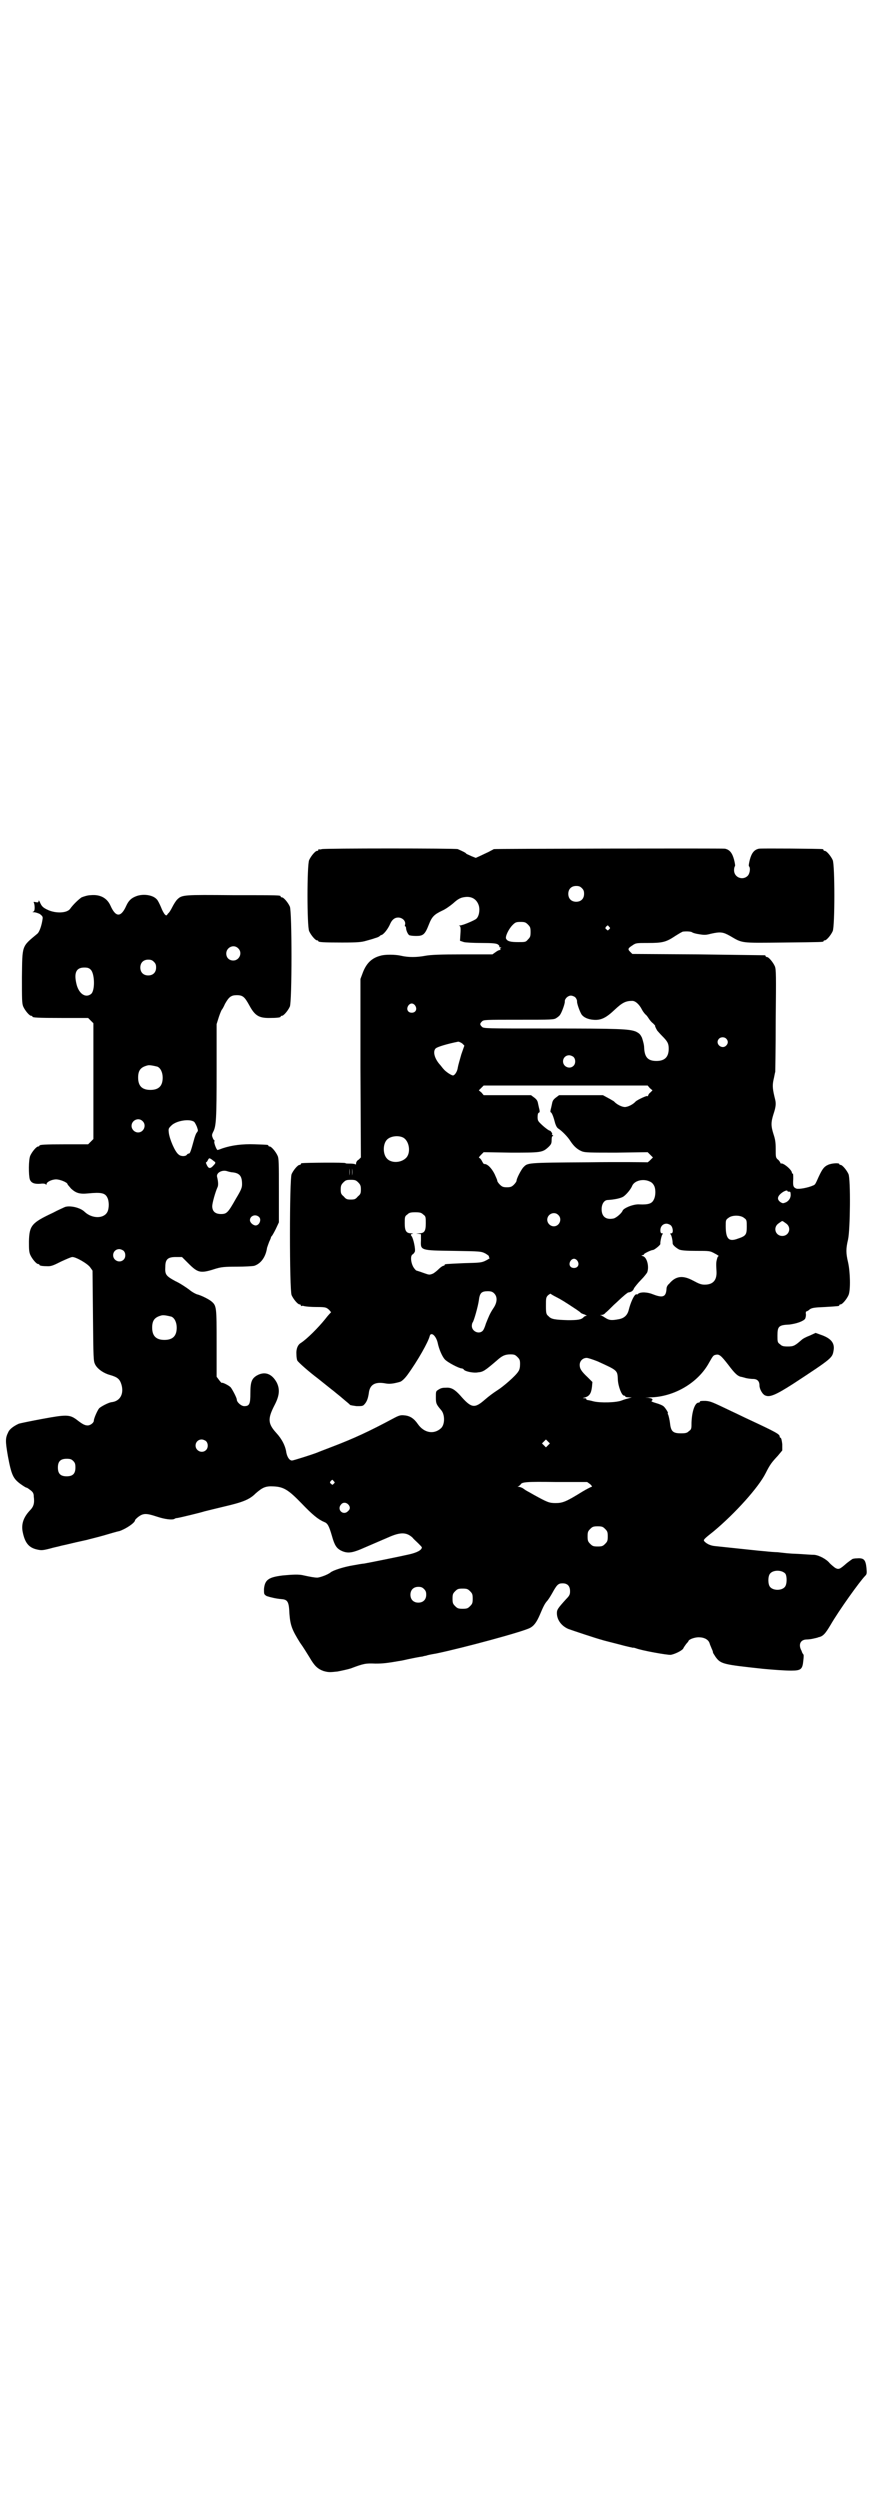 <?xml version="1.0" standalone="no"?>
<!DOCTYPE svg PUBLIC "-//W3C//DTD SVG 20010904//EN"
 "http://www.w3.org/TR/2001/REC-SVG-20010904/DTD/svg10.dtd">
<svg version="1.0" xmlns="http://www.w3.org/2000/svg"
 width="1000pt" height="2850pt" viewBox="0 0 1000 2850"
 preserveAspectRatio="xMidYMid meet">
<g transform="translate(0,2850) scale(0.5,-0.5)"
fill="#000000" stroke="none">
<path d="M734 3764 c-3 -1 -6 -1 -7 0 0 0 -1 0 -1 -2 0 -1 -1 -2 -3 -2 -4 0
-14 -12 -18 -21 -5 -11 -5 -151 0 -162 4 -9 14 -21 18 -21 2 0 3 -1 3 -2 0 -2
10 -3 54 -3 36 0 45 1 55 4 7 2 15 4 20 6 4 1 9 3 10 4 2 2 4 3 4 3 5 0 16 14
21 26 4 9 10 14 18 14 9 0 17 -7 16 -15 -1 -3 -1 -5 0 -5 1 0 2 -2 2 -4 0 -5
4 -14 7 -16 1 -1 8 -2 16 -2 16 0 20 3 29 26 7 18 12 23 31 32 7 3 18 11 24
16 13 12 19 14 30 15 15 1 25 -7 29 -20 3 -11 0 -25 -6 -30 -5 -4 -31 -15 -37
-15 -3 0 -3 -1 -1 -1 2 -1 3 -4 2 -18 l-1 -16 9 -3 c4 -1 22 -2 40 -2 26 0 33
-1 37 -3 3 -2 4 -4 4 -5 -1 -1 0 -2 2 -2 3 0 3 -1 1 -1 -1 -1 -2 -2 -1 -3 1
-1 0 -2 -1 -2 -2 0 -6 -2 -10 -5 l-7 -5 -68 0 c-53 0 -72 -1 -84 -3 -21 -4
-40 -4 -57 0 -13 3 -37 3 -46 0 -20 -5 -32 -17 -40 -37 l-6 -16 0 -203 1 -204
-5 -5 c-4 -2 -6 -6 -6 -9 0 -2 -1 -3 -1 -2 -1 1 -6 2 -12 2 -6 0 -11 0 -11 1
0 2 -93 1 -99 0 -2 0 -3 -1 -3 -2 0 -1 -1 -2 -3 -2 -4 0 -14 -12 -18 -21 -5
-11 -5 -265 0 -276 4 -9 14 -21 18 -21 2 0 3 -1 3 -2 0 -2 1 -2 1 -2 1 1 4 1
7 0 4 -1 16 -2 28 -2 21 0 22 -1 28 -6 3 -3 5 -6 5 -6 -1 -1 -7 -7 -13 -15
-16 -20 -42 -46 -56 -55 -7 -4 -11 -14 -10 -26 0 -6 1 -12 2 -14 2 -4 27 -26
47 -41 4 -3 11 -9 15 -12 4 -3 11 -9 15 -12 4 -3 9 -7 10 -8 1 -1 9 -7 17 -14
8 -7 16 -13 16 -14 1 -1 8 -2 15 -3 11 0 14 0 17 3 6 6 9 13 11 26 2 20 14 27
37 23 10 -2 18 -1 33 3 5 1 12 8 18 16 24 33 48 76 51 89 3 10 14 1 18 -15 3
-15 10 -31 16 -38 6 -7 33 -21 39 -21 1 0 4 -1 5 -3 3 -4 22 -8 32 -6 12 1 16
4 43 27 12 11 19 14 31 14 9 0 11 -1 16 -6 5 -5 6 -7 6 -16 0 -7 -1 -13 -4
-17 -6 -10 -35 -35 -48 -43 -8 -5 -20 -14 -28 -21 -24 -21 -31 -20 -57 10 -12
13 -20 18 -32 17 -9 0 -12 -1 -18 -5 -5 -3 -5 -4 -5 -17 0 -14 1 -16 12 -29 9
-10 9 -34 -1 -42 -16 -14 -38 -10 -52 10 -9 13 -18 19 -31 20 -8 1 -12 0 -25
-7 -56 -30 -91 -46 -138 -64 -18 -7 -34 -13 -36 -14 -10 -4 -54 -18 -57 -18
-6 0 -11 8 -13 18 -2 15 -10 31 -23 45 -19 21 -20 32 -4 63 11 21 13 36 5 52
-11 20 -27 26 -45 16 -12 -7 -15 -15 -15 -40 0 -25 -2 -30 -14 -30 -7 0 -17 9
-17 15 0 4 -10 23 -14 28 -5 5 -20 12 -20 10 0 -1 -3 2 -6 6 l-6 8 0 76 c0 83
0 86 -12 96 -6 5 -24 14 -33 16 -3 1 -11 5 -18 11 -7 5 -20 14 -31 19 -22 12
-24 15 -23 33 0 17 6 22 24 22 l14 0 14 -14 c23 -23 28 -24 65 -12 11 3 18 4
46 4 19 0 36 1 40 2 15 5 26 20 29 41 1 3 3 9 5 14 2 4 4 9 4 10 0 1 1 2 2 3
1 1 5 8 9 16 l7 15 0 72 c0 62 0 74 -3 80 -4 9 -14 21 -18 21 -2 0 -3 1 -3 2
0 2 -1 2 -31 3 -28 1 -52 -2 -73 -9 -5 -2 -11 -4 -12 -4 -2 0 -9 17 -7 20 1 1
0 2 0 2 -1 0 -3 3 -4 6 -2 5 -2 7 1 13 7 13 8 29 8 139 l0 107 5 16 c3 9 6 16
7 17 1 1 4 6 7 13 9 16 14 20 27 20 14 0 18 -4 29 -24 12 -22 21 -28 44 -28
18 0 27 1 27 3 0 1 1 2 3 2 4 0 14 12 18 21 5 11 5 217 0 228 -4 9 -14 21 -18
21 -2 0 -3 1 -3 2 0 3 -2 3 -108 3 -114 1 -117 1 -128 -10 -3 -3 -8 -11 -11
-17 -3 -6 -7 -13 -10 -15 -3 -5 -4 -5 -7 -2 -2 2 -6 9 -9 17 -3 7 -7 15 -9 17
-9 11 -33 14 -49 7 -10 -4 -16 -10 -21 -21 -12 -27 -24 -27 -36 0 -8 18 -24
26 -45 24 -7 0 -16 -3 -21 -5 -6 -4 -19 -16 -26 -26 -7 -10 -32 -11 -50 -3
-11 5 -15 8 -19 18 -2 4 -3 5 -3 3 0 -3 -1 -4 -6 -3 -5 1 -6 1 -5 -1 1 -1 2
-6 2 -11 0 -7 -1 -9 -4 -10 -2 0 -1 -1 3 -1 3 0 9 -2 13 -4 6 -5 7 -6 6 -12
-2 -14 -7 -29 -12 -33 -36 -30 -34 -25 -35 -99 0 -50 0 -60 3 -67 4 -9 14 -21
18 -21 2 0 3 -1 3 -2 0 -2 10 -3 69 -3 l58 0 6 -6 6 -6 0 -132 0 -132 -6 -6
-6 -6 -50 0 c-51 0 -61 -1 -61 -3 0 -1 -1 -2 -3 -2 -4 0 -14 -12 -18 -21 -4
-9 -4 -44 -1 -54 3 -8 10 -11 24 -10 7 1 11 0 12 -1 2 -2 2 -2 2 0 0 5 12 11
22 11 9 0 26 -7 26 -11 0 -1 4 -5 8 -10 11 -10 19 -13 39 -11 30 3 39 1 44
-10 4 -8 4 -24 0 -32 -8 -16 -35 -16 -52 0 -10 10 -34 15 -45 11 -4 -2 -16 -7
-27 -13 -49 -23 -54 -29 -55 -65 0 -17 0 -24 3 -31 4 -9 14 -21 18 -21 2 0 3
-1 3 -2 0 -2 8 -3 20 -3 8 0 14 3 30 11 11 5 22 10 25 10 9 0 36 -16 41 -24
l5 -7 1 -103 c1 -99 1 -103 5 -111 5 -10 19 -20 34 -24 17 -5 22 -9 26 -22 6
-21 -3 -38 -23 -40 -7 -1 -24 -10 -28 -14 -4 -5 -12 -23 -12 -28 0 -5 -8 -11
-14 -11 -6 0 -11 2 -25 13 -16 12 -24 12 -78 2 -27 -5 -51 -10 -54 -11 -11 -5
-21 -12 -24 -19 -7 -14 -7 -20 -1 -55 8 -43 12 -51 28 -63 7 -5 13 -9 15 -9 1
0 5 -3 9 -6 5 -4 7 -7 7 -14 2 -15 0 -23 -9 -32 -15 -16 -20 -32 -16 -50 5
-24 14 -35 33 -39 9 -2 12 -2 28 2 10 3 21 5 24 6 3 1 9 2 13 3 12 3 34 8 48
11 7 2 24 6 38 10 14 4 30 9 36 10 15 5 36 19 36 25 0 1 4 5 8 8 11 8 18 8 42
0 18 -6 35 -8 40 -5 1 1 4 2 7 2 6 1 52 12 61 15 4 1 24 6 45 11 43 10 58 16
72 30 16 14 23 17 41 16 23 -1 34 -8 64 -39 24 -25 37 -36 51 -42 8 -3 11 -8
18 -32 6 -22 11 -28 20 -33 14 -7 24 -6 44 2 21 9 28 12 65 28 27 12 41 12 55
-1 2 -3 8 -8 13 -13 4 -4 8 -8 8 -9 0 -6 -11 -12 -29 -16 -17 -4 -91 -19 -103
-21 -3 0 -14 -2 -25 -4 -19 -3 -45 -11 -51 -16 -6 -5 -22 -11 -30 -12 -7 0
-17 2 -31 5 -11 3 -26 2 -48 0 -33 -4 -41 -10 -43 -31 0 -12 0 -12 6 -16 9 -3
22 -6 34 -7 14 -1 17 -6 18 -33 2 -27 6 -37 24 -66 8 -11 17 -26 22 -34 11
-19 18 -26 32 -31 11 -3 14 -3 32 -1 10 2 24 5 30 7 29 11 34 12 56 11 18 0
26 1 61 7 22 5 43 9 46 9 3 1 7 2 9 2 1 1 11 3 23 5 62 13 195 49 213 58 10 5
16 14 23 30 8 19 11 25 16 31 3 3 8 11 12 18 11 20 14 23 24 23 11 0 17 -6 17
-18 0 -7 -1 -10 -9 -18 -19 -21 -21 -24 -21 -32 0 -15 10 -29 26 -36 8 -3 68
-23 77 -25 2 -1 19 -5 38 -10 18 -5 33 -8 33 -8 0 1 2 0 6 -1 12 -5 73 -16 80
-15 10 2 24 9 28 14 1 3 5 8 7 11 3 3 5 6 5 6 0 4 14 9 23 9 13 0 22 -5 25
-13 1 -4 4 -10 5 -13 2 -4 3 -7 3 -9 0 -1 3 -5 6 -10 12 -16 16 -17 109 -27
22 -2 48 -4 63 -4 23 0 26 3 28 23 1 8 1 14 0 14 -1 1 -3 4 -4 8 -8 14 -3 26
12 26 4 0 11 1 15 2 4 1 10 2 11 3 11 2 16 8 28 28 19 33 67 100 79 112 4 4 4
6 3 18 -2 19 -6 23 -21 22 -6 0 -12 -1 -13 -3 -2 -1 -7 -5 -11 -8 -16 -14 -18
-15 -26 -11 -3 2 -9 7 -13 11 -7 9 -24 18 -35 19 -5 0 -20 1 -35 2 -27 1 -30
2 -49 4 -5 0 -18 1 -27 2 -14 1 -58 6 -116 12 -10 1 -18 5 -23 10 -4 4 -3 5
21 24 49 41 102 100 118 132 10 20 14 25 28 40 l10 12 0 14 c-1 8 -2 14 -4 15
-1 0 -2 1 -2 3 0 5 -9 10 -69 38 -11 5 -29 14 -40 19 -46 22 -48 23 -60 24 -9
0 -13 0 -13 -2 0 -1 -1 -2 -3 -2 -8 0 -15 -19 -16 -45 0 -14 0 -16 -6 -20 -4
-4 -7 -5 -18 -5 -18 0 -23 4 -25 23 -1 8 -3 16 -4 19 -1 2 -2 4 -1 4 2 0 -5
11 -9 15 -3 3 -11 6 -18 8 -7 2 -12 4 -10 5 1 0 2 2 2 3 0 2 -3 3 -10 4 -9 0
-8 0 5 1 54 1 109 33 134 79 9 16 10 17 15 18 8 2 12 -1 29 -23 15 -20 21 -25
28 -27 2 0 8 -2 12 -3 4 -1 12 -2 16 -2 10 0 15 -5 15 -15 0 -8 7 -21 14 -23
10 -4 24 2 63 27 90 59 89 59 92 76 3 17 -6 28 -30 36 l-11 4 -13 -6 c-8 -3
-16 -7 -19 -10 -15 -13 -18 -15 -31 -15 -11 0 -14 1 -18 5 -6 4 -6 6 -6 20 0
21 3 24 27 25 16 2 31 7 36 13 1 2 2 6 2 10 -1 4 0 7 1 7 1 0 5 2 8 5 5 3 9 4
34 5 33 2 33 2 33 4 0 1 1 2 3 2 4 0 14 12 18 21 5 11 4 53 -1 75 -5 21 -5 31
0 52 5 23 6 137 1 149 -4 9 -14 21 -18 21 -2 0 -3 1 -3 2 0 3 -18 2 -26 -2 -9
-4 -13 -10 -21 -27 -8 -18 -8 -18 -13 -20 -11 -5 -32 -9 -38 -7 -7 3 -8 6 -7
22 0 7 0 12 -1 12 -1 0 -2 1 -2 2 0 7 -21 24 -25 21 0 -1 -1 1 -2 3 -1 2 -3 5
-6 7 -4 4 -4 6 -4 23 0 15 -1 22 -5 34 -6 19 -6 27 0 46 5 15 6 23 4 32 -6 24
-7 32 -4 46 2 8 3 16 4 18 0 2 1 55 1 118 1 102 1 116 -2 123 -4 9 -14 21 -18
21 -2 0 -3 1 -3 2 0 1 -1 2 -2 2 -2 0 -70 1 -152 2 l-150 1 -5 5 c-6 6 -5 8 6
15 7 5 9 5 35 5 33 0 41 2 62 16 8 5 16 10 18 10 10 1 19 0 21 -2 1 -1 8 -3
15 -4 12 -2 16 -2 27 1 22 5 28 4 44 -5 29 -17 23 -16 121 -15 90 1 92 1 92 3
0 1 1 2 3 2 4 0 14 12 18 21 5 11 5 151 0 162 -4 9 -14 21 -18 21 -2 0 -3 1
-3 2 0 1 -1 2 -2 2 -6 1 -139 2 -145 1 -11 -2 -17 -10 -21 -25 -2 -8 -3 -14
-2 -15 4 -4 2 -17 -3 -22 -11 -11 -31 -4 -31 13 0 4 1 8 2 9 1 1 0 7 -2 15 -4
15 -10 23 -21 25 -8 1 -523 0 -527 -1 -1 -1 -6 -3 -11 -6 -4 -2 -13 -6 -19 -9
l-11 -5 -10 4 c-6 3 -12 5 -12 6 -1 2 -10 6 -19 10 -5 2 -304 2 -310 0z m593
-89 c4 -4 5 -7 5 -13 0 -11 -7 -18 -18 -18 -11 0 -18 7 -18 18 0 11 7 18 18
18 6 0 9 -1 13 -5z m-123 -83 c5 -5 6 -7 6 -17 0 -10 -1 -12 -6 -17 -5 -6 -6
-6 -22 -6 -19 0 -25 2 -28 8 -2 5 6 22 15 31 6 6 8 7 18 7 10 0 12 -1 17 -6z
m185 -5 c3 -3 3 -3 0 -6 -3 -3 -3 -3 -6 0 -3 2 -3 3 -1 6 4 4 4 4 7 0z m-846
-49 c11 -10 3 -28 -11 -28 -9 0 -16 6 -16 16 0 14 17 22 27 12z m-192 -31 c4
-4 5 -7 5 -13 0 -11 -7 -18 -18 -18 -11 0 -18 7 -18 18 0 11 7 18 18 18 6 0 9
-1 13 -5z m-144 -18 c9 -9 10 -47 1 -55 -12 -10 -27 -1 -33 20 -7 27 -2 40 17
40 8 0 11 -1 15 -5z m1105 -63 c2 -2 4 -6 4 -9 -1 -4 7 -26 11 -31 5 -6 14
-10 25 -11 18 -2 30 4 50 23 17 16 25 20 40 20 7 0 16 -8 22 -20 2 -4 6 -9 8
-11 3 -2 6 -7 8 -10 2 -3 6 -8 9 -10 3 -3 6 -6 5 -6 -1 0 3 -8 5 -11 1 -1 6
-7 11 -12 12 -12 15 -17 15 -29 0 -19 -9 -28 -28 -28 -19 0 -27 8 -28 30 0 7
-3 17 -5 23 -4 8 -6 10 -14 14 -15 6 -38 7 -198 7 -147 0 -149 0 -153 4 -5 5
-5 7 0 12 4 4 6 4 84 4 76 0 80 0 86 4 3 2 7 5 8 7 4 5 12 27 11 31 0 6 7 13
14 13 3 0 8 -2 10 -4z m-365 -19 c5 -8 1 -16 -8 -16 -9 0 -13 8 -8 16 2 3 5 5
8 5 3 0 6 -2 8 -5z m709 -75 c5 -5 5 -11 0 -16 -10 -10 -27 5 -16 16 4 4 12 4
16 0z m-604 -36 c-3 -11 -7 -24 -8 -30 -1 -9 -7 -18 -11 -18 -4 0 -17 9 -21
14 -3 3 -7 9 -10 12 -11 13 -15 28 -9 35 3 4 27 11 52 16 2 0 6 -2 9 -4 l5 -5
-7 -20z m256 -6 c5 -5 5 -15 0 -20 -9 -9 -24 -2 -24 10 0 8 6 14 14 14 3 0 8
-2 10 -4z m-949 -22 c7 -3 12 -13 12 -25 0 -19 -9 -28 -28 -28 -19 0 -28 9
-28 28 0 17 6 24 22 28 5 1 14 -1 22 -3z m1123 -49 l6 -5 -5 -5 c-3 -2 -5 -6
-5 -7 0 -1 -1 -2 -2 -1 -2 1 -21 -8 -26 -12 -6 -7 -18 -13 -25 -13 -7 0 -19 6
-25 13 -2 1 -8 5 -14 8 l-11 6 -50 0 -50 0 -8 -6 c-5 -4 -7 -7 -8 -13 -1 -4
-2 -10 -3 -13 -1 -4 -1 -7 0 -7 3 -1 7 -13 10 -25 2 -6 4 -10 7 -12 8 -5 22
-19 28 -29 8 -12 16 -19 26 -23 7 -3 19 -3 79 -3 l71 1 6 -6 6 -6 -6 -6 c-4
-4 -7 -6 -7 -5 0 0 -60 1 -133 0 -146 -1 -139 -1 -150 -12 -5 -6 -15 -25 -15
-30 0 -2 -3 -6 -6 -9 -5 -5 -8 -6 -16 -6 -8 0 -11 1 -16 6 -3 3 -6 7 -6 9 0 2
-3 8 -6 15 -7 14 -17 24 -24 23 -1 0 -3 3 -5 7 -2 4 -5 7 -6 7 -2 0 0 3 4 7
l6 6 62 -1 c69 0 72 0 86 13 6 6 7 8 7 16 0 6 1 9 3 9 1 0 1 1 -1 2 -2 1 -2 2
-1 2 2 0 -3 8 -5 8 -2 0 -12 7 -22 17 -5 5 -6 7 -6 14 0 6 1 10 3 10 2 1 2 3
1 8 -1 3 -2 9 -3 13 -1 6 -3 9 -8 13 l-8 6 -54 0 -54 0 -5 6 -6 5 6 6 5 5 187
0 187 0 5 -6z m-1157 -75 c10 -9 3 -26 -10 -26 -8 0 -15 7 -15 15 0 13 16 20
25 11z m118 -2 c1 -1 4 -6 6 -11 3 -9 3 -9 0 -13 -2 -2 -5 -10 -7 -18 -7 -26
-9 -30 -11 -30 -1 0 -4 -1 -5 -3 -3 -4 -14 -4 -19 1 -8 6 -20 34 -22 49 -1 9
-1 10 5 16 11 12 43 17 53 9z m475 -35 c16 -7 20 -37 7 -48 -12 -11 -34 -11
-43 0 -9 10 -9 32 0 42 7 8 24 11 36 6z m-428 -56 c2 -2 1 -4 -3 -8 -7 -8 -11
-8 -15 0 -2 4 -3 7 -2 7 1 0 3 2 4 5 3 5 3 5 8 2 3 -2 6 -5 8 -6z m307 -31 c0
-5 0 -2 0 7 0 9 0 13 0 9 1 -5 1 -12 0 -16z m6 0 c0 -5 0 -2 0 7 0 9 0 13 0 9
1 -5 1 -12 0 -16z m-272 7 c16 -2 21 -9 21 -27 0 -8 -2 -13 -14 -33 -18 -32
-21 -35 -34 -35 -13 0 -20 6 -20 18 0 7 7 32 12 43 2 4 2 12 -1 24 -2 9 11 16
22 13 3 -1 10 -3 14 -3z m286 -23 c5 -5 6 -8 6 -16 0 -9 -1 -11 -7 -16 -5 -6
-7 -7 -16 -7 -9 0 -11 1 -16 7 -6 5 -7 7 -7 16 0 8 1 11 6 16 5 5 7 6 17 6 10
0 12 -1 17 -6z m665 2 c5 -2 8 -6 10 -10 4 -9 3 -24 -1 -31 -4 -9 -12 -12 -33
-11 -13 1 -35 -8 -38 -14 -2 -6 -14 -16 -20 -18 -18 -4 -28 4 -28 21 0 12 6
21 14 21 16 1 30 4 36 8 7 5 17 17 20 25 6 12 26 16 40 9z m314 -22 c0 -1 2
-1 4 -1 2 0 3 -1 3 -5 1 -8 -3 -15 -10 -19 -7 -3 -8 -3 -13 0 -7 5 -8 11 -1
18 7 7 17 11 17 7z m-831 -53 c6 -4 6 -6 6 -20 0 -18 -3 -23 -16 -23 -7 -1 -8
-1 -1 -1 l6 -1 0 -14 c-1 -23 -2 -23 75 -24 61 -1 62 -1 72 -6 5 -3 9 -6 8 -7
0 -2 0 -3 2 -3 1 0 -3 -3 -9 -6 -10 -5 -13 -5 -50 -6 -44 -2 -44 -2 -44 -4 0
-1 -1 -2 -3 -2 -1 0 -6 -3 -10 -7 -4 -4 -10 -9 -14 -11 -8 -3 -8 -3 -22 2 -8
3 -15 5 -15 5 -1 0 -3 2 -6 6 -7 10 -9 28 -3 31 2 1 4 4 5 6 2 5 -3 29 -7 35
-3 4 -3 5 2 6 2 0 1 1 -3 1 -12 0 -15 6 -15 23 0 14 0 16 6 20 4 4 7 5 18 5
11 0 14 -1 18 -5z m308 -1 c10 -9 3 -26 -10 -26 -8 0 -15 7 -15 15 0 13 16 20
25 11z m-682 -5 c6 -6 0 -20 -9 -19 -6 1 -12 7 -12 12 0 10 13 15 21 7z m1106
-2 c6 -4 6 -6 6 -20 0 -18 -2 -21 -20 -27 -21 -8 -28 -1 -28 29 0 12 0 14 6
18 8 7 28 7 36 0z m95 -12 c14 -9 8 -29 -8 -29 -16 0 -22 20 -8 29 4 3 7 5 8
5 1 0 4 -2 8 -5z m-262 -5 c5 -5 6 -18 1 -18 -3 0 -3 -1 -2 -2 2 -1 5 -13 5
-21 0 -4 9 -11 15 -14 5 -2 16 -3 38 -3 32 0 32 0 43 -6 6 -3 10 -6 9 -6 -2 0
-3 -3 -4 -7 -2 -7 -2 -11 -1 -28 1 -20 -8 -30 -27 -30 -8 0 -13 2 -26 9 -24
13 -40 11 -55 -7 -4 -3 -6 -8 -6 -11 -1 -19 -8 -22 -31 -13 -12 5 -28 6 -34 1
-2 -2 -3 -2 -3 -1 0 1 -1 0 -3 -1 -4 -3 -11 -18 -15 -34 -3 -13 -11 -20 -24
-22 -16 -3 -21 -2 -29 3 -3 2 -8 5 -10 6 -3 0 -3 1 1 1 3 0 7 2 9 5 3 2 11 10
19 18 8 7 18 17 22 20 4 4 9 7 10 8 8 1 12 4 14 10 2 3 9 12 16 19 7 7 13 15
14 17 5 14 -1 35 -10 37 -3 1 -4 2 -2 2 2 0 5 1 5 3 2 2 16 9 20 9 3 0 17 11
17 14 -1 3 3 21 5 22 1 1 1 2 -1 2 -3 0 -4 2 -4 7 0 9 6 15 14 15 3 0 8 -2 10
-4z m-1248 -58 c5 -5 5 -15 0 -20 -9 -9 -24 -2 -24 10 0 8 6 14 14 14 3 0 8
-2 10 -4z m1035 -23 c5 -8 1 -16 -8 -16 -9 0 -13 8 -8 16 2 3 5 5 8 5 3 0 6
-2 8 -5z m-190 -74 c8 -8 7 -21 -2 -34 -8 -12 -11 -20 -17 -35 -2 -7 -5 -14
-7 -16 -8 -9 -25 -2 -25 11 0 3 1 7 2 8 3 4 12 36 14 50 2 17 6 21 20 21 8 0
11 -1 15 -5z m141 -8 c10 -5 20 -11 47 -29 4 -3 9 -6 9 -7 1 -1 5 -3 9 -4 4
-2 6 -3 5 -3 -2 0 -5 -1 -7 -3 -5 -6 -14 -7 -36 -7 -29 1 -38 2 -44 9 -5 4 -6
6 -6 23 0 18 0 20 5 25 3 2 5 4 6 3 1 -1 6 -4 12 -7z m-877 -45 c7 -3 12 -13
12 -25 0 -19 -9 -28 -28 -28 -19 0 -28 9 -28 28 0 17 6 24 22 28 5 1 14 -1 22
-3z m972 -102 c46 -21 45 -20 46 -42 1 -16 9 -36 14 -36 2 0 3 -1 3 -2 0 -1 3
-2 8 -2 l7 0 -7 -2 c-4 -1 -11 -3 -16 -5 -12 -5 -49 -6 -65 -2 -7 2 -13 3 -14
3 -2 1 -2 1 -2 2 1 1 -1 2 -4 2 -4 0 -5 1 -2 1 13 3 17 9 19 25 l1 11 -11 11
c-15 14 -18 20 -18 28 0 9 7 16 16 16 3 0 15 -4 25 -8z m-893 -182 c5 -5 5
-15 0 -20 -9 -9 -24 -2 -24 10 0 8 6 14 14 14 3 0 8 -2 10 -4z m780 -9 l-5 -5
-4 4 -5 5 4 4 5 5 4 -4 5 -5 -4 -4z m-1083 -36 c4 -4 5 -7 5 -15 0 -14 -6 -20
-20 -20 -14 0 -20 6 -20 20 0 14 6 20 20 20 8 0 11 -1 15 -5z m594 -46 c3 -3
3 -3 0 -6 -3 -3 -3 -3 -6 0 -3 2 -3 3 -1 6 4 4 4 4 7 0z m585 -7 c4 -4 5 -6 3
-6 -1 0 -11 -5 -21 -11 -37 -23 -45 -26 -61 -26 -15 0 -19 2 -50 19 -7 4 -14
8 -16 9 -2 1 -6 4 -9 6 -2 1 -6 3 -9 3 -3 0 -3 1 -1 1 2 1 4 3 5 4 3 6 11 7
81 6 l71 0 7 -5z m-552 -46 c5 -5 5 -11 0 -15 -11 -12 -27 3 -16 15 4 5 11 5
16 0z m586 -56 c5 -5 6 -7 6 -17 0 -10 -1 -12 -6 -17 -5 -5 -7 -6 -17 -6 -10
0 -12 1 -17 6 -5 5 -6 7 -6 17 0 10 1 12 6 17 5 5 7 6 17 6 10 0 12 -1 17 -6z
m411 -102 c4 -6 4 -24 -1 -30 -7 -9 -27 -9 -34 0 -5 6 -5 24 0 30 7 9 27 9 35
0z m-824 -35 c4 -4 5 -7 5 -13 0 -11 -7 -18 -18 -18 -11 0 -18 7 -18 18 0 11
7 18 18 18 6 0 9 -1 13 -5z m105 -5 c5 -5 6 -7 6 -17 0 -10 -1 -12 -6 -17 -5
-5 -7 -6 -17 -6 -10 0 -12 1 -17 6 -5 5 -6 7 -6 17 0 10 1 12 6 17 5 5 7 6 17
6 10 0 12 -1 17 -6z"/>
</g>
</svg>
